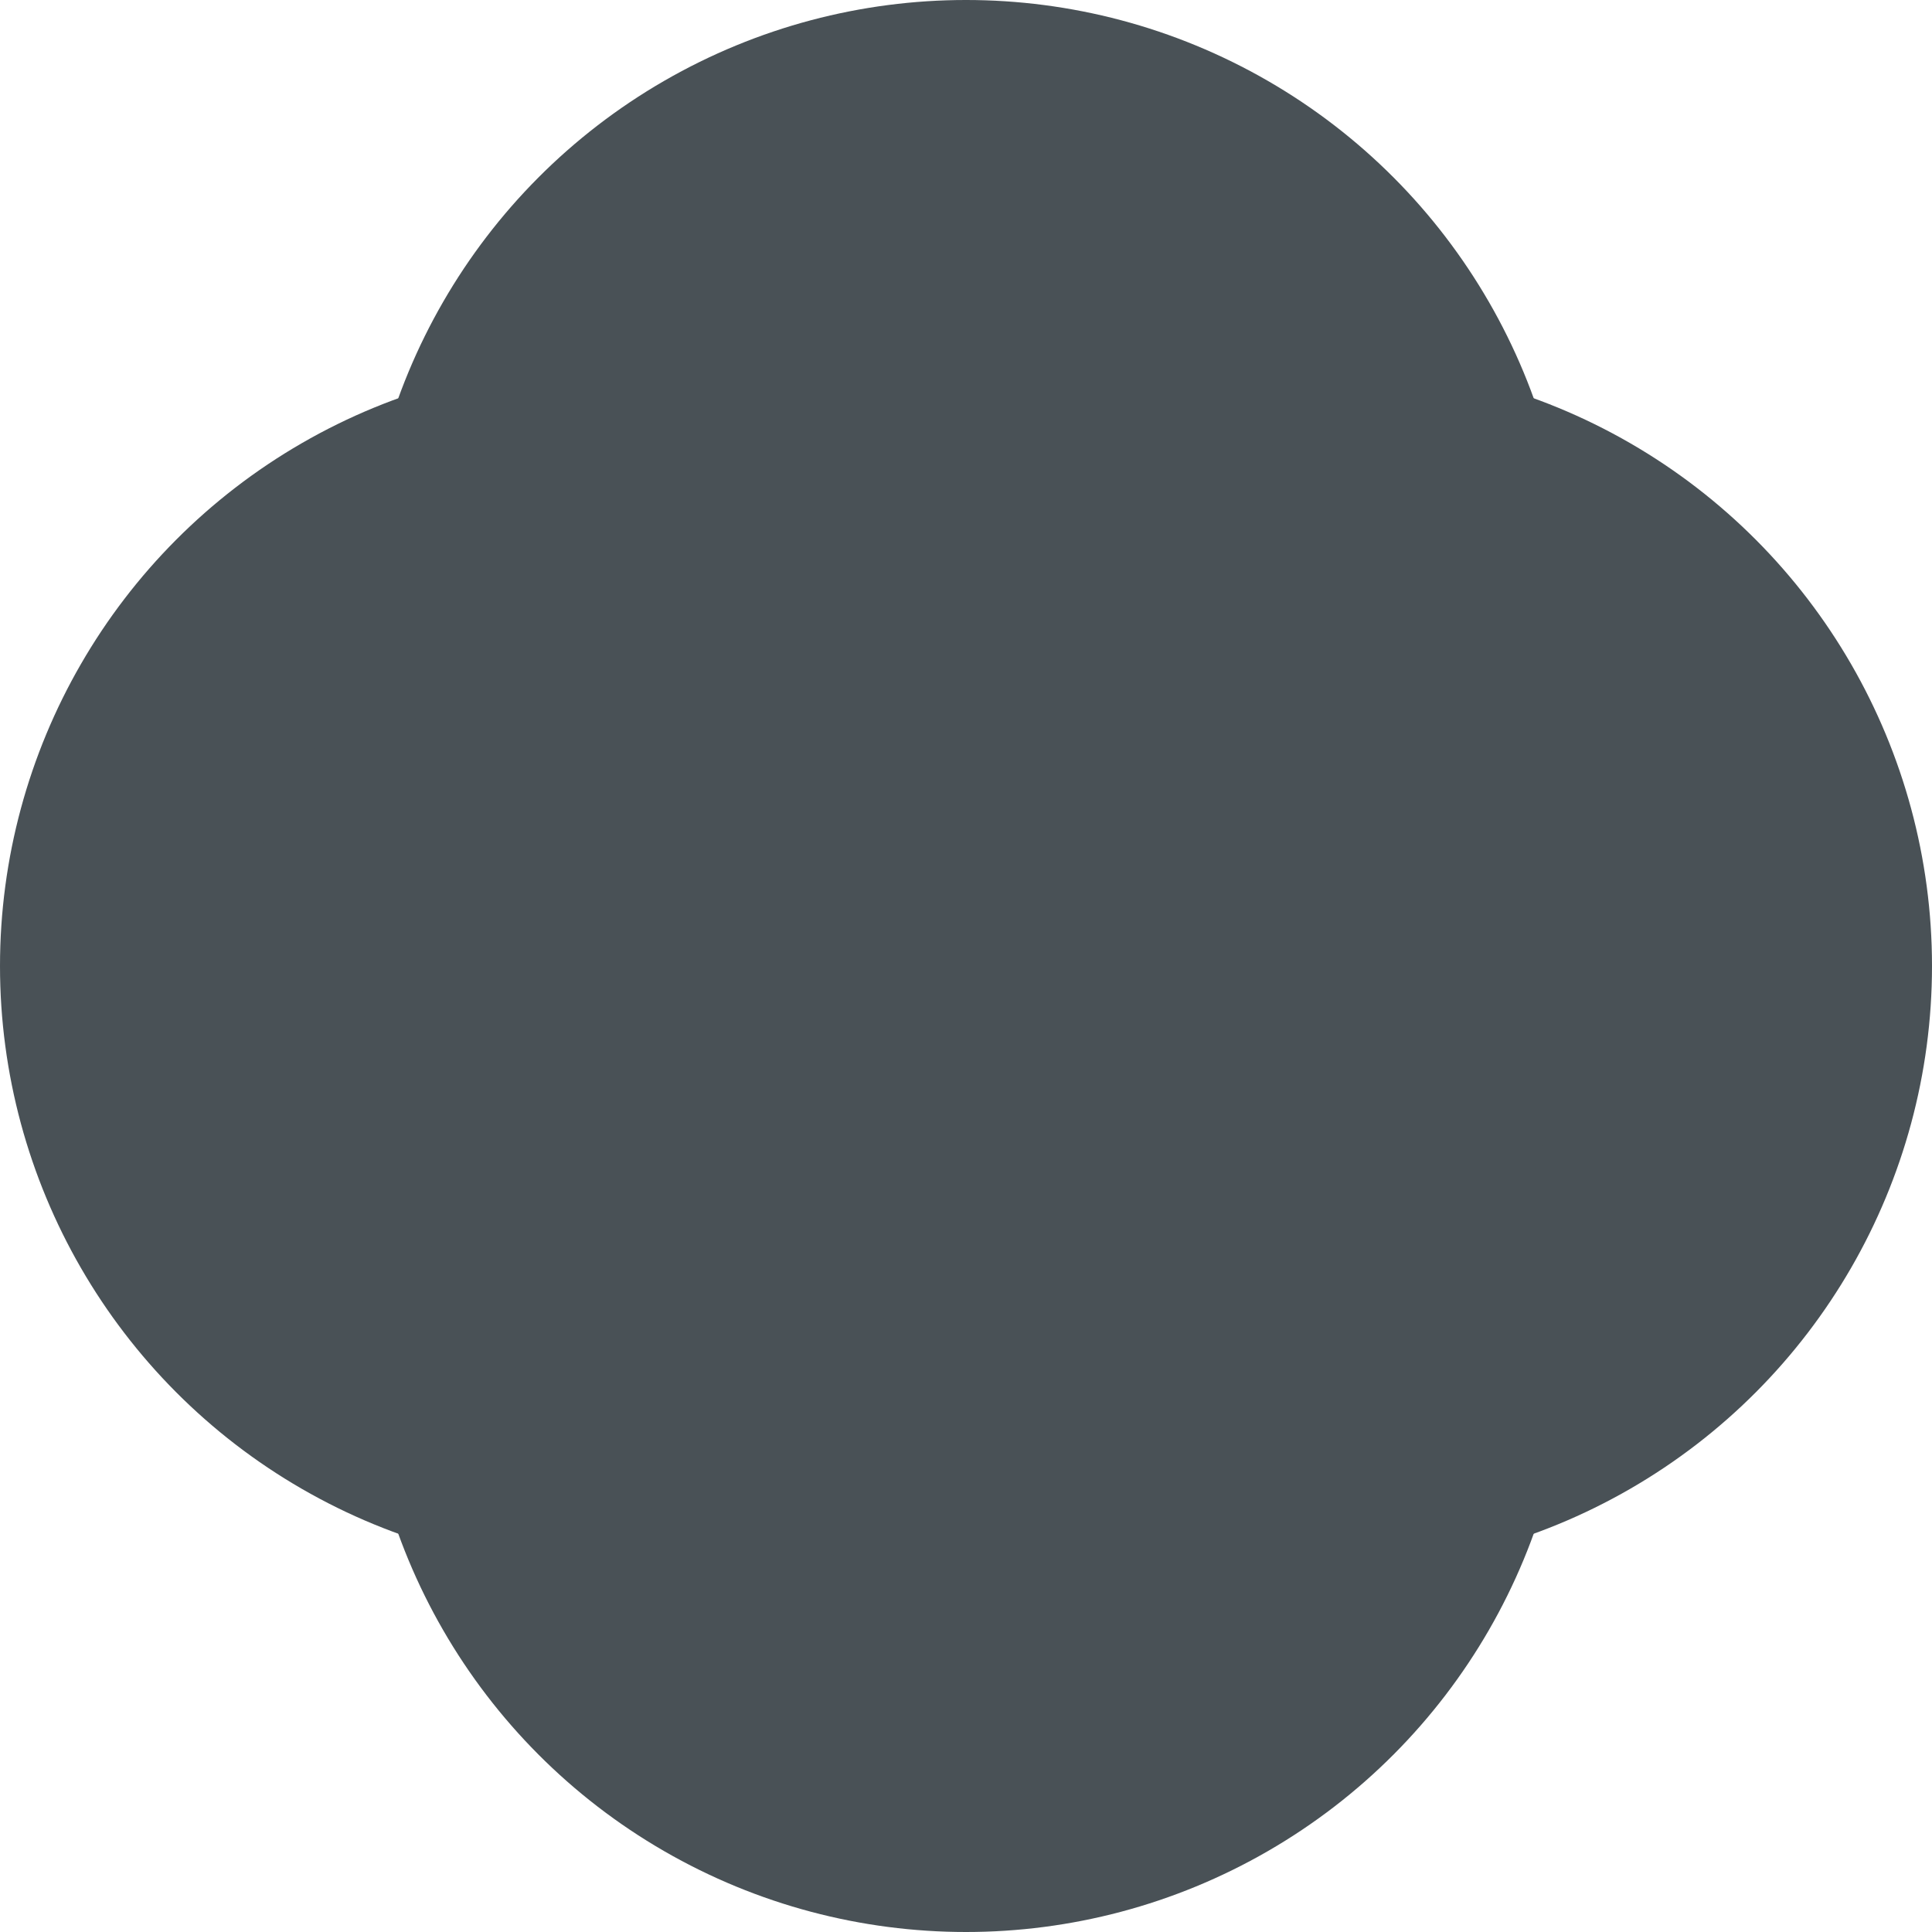 <svg xmlns="http://www.w3.org/2000/svg" width="16" height="16" version="1.1">
 <circle style="fill:#495156" cx="11" cy="8" r="5"/>
 <circle style="fill:#495156" cx="11" cy="8" r="3"/>
 <circle style="fill:#495156" cx="5" cy="8" r="5"/>
 <circle style="fill:#495156" cx="5" cy="8" r="3"/>
 <circle style="fill:#495156" cx="8" cy="11" r="5"/>
 <circle style="fill:#495156" cx="8" cy="11" r="3"/>
 <circle style="fill:#495156" cx="8" cy="5" r="5"/>
 <circle style="fill:#495156" cx="8" cy="5" r="3"/>
 <circle style="fill:#495156" cx="8" cy="8" r="5"/>
 <circle style="fill:#495156" cx="8" cy="8" r="3"/>
</svg>
